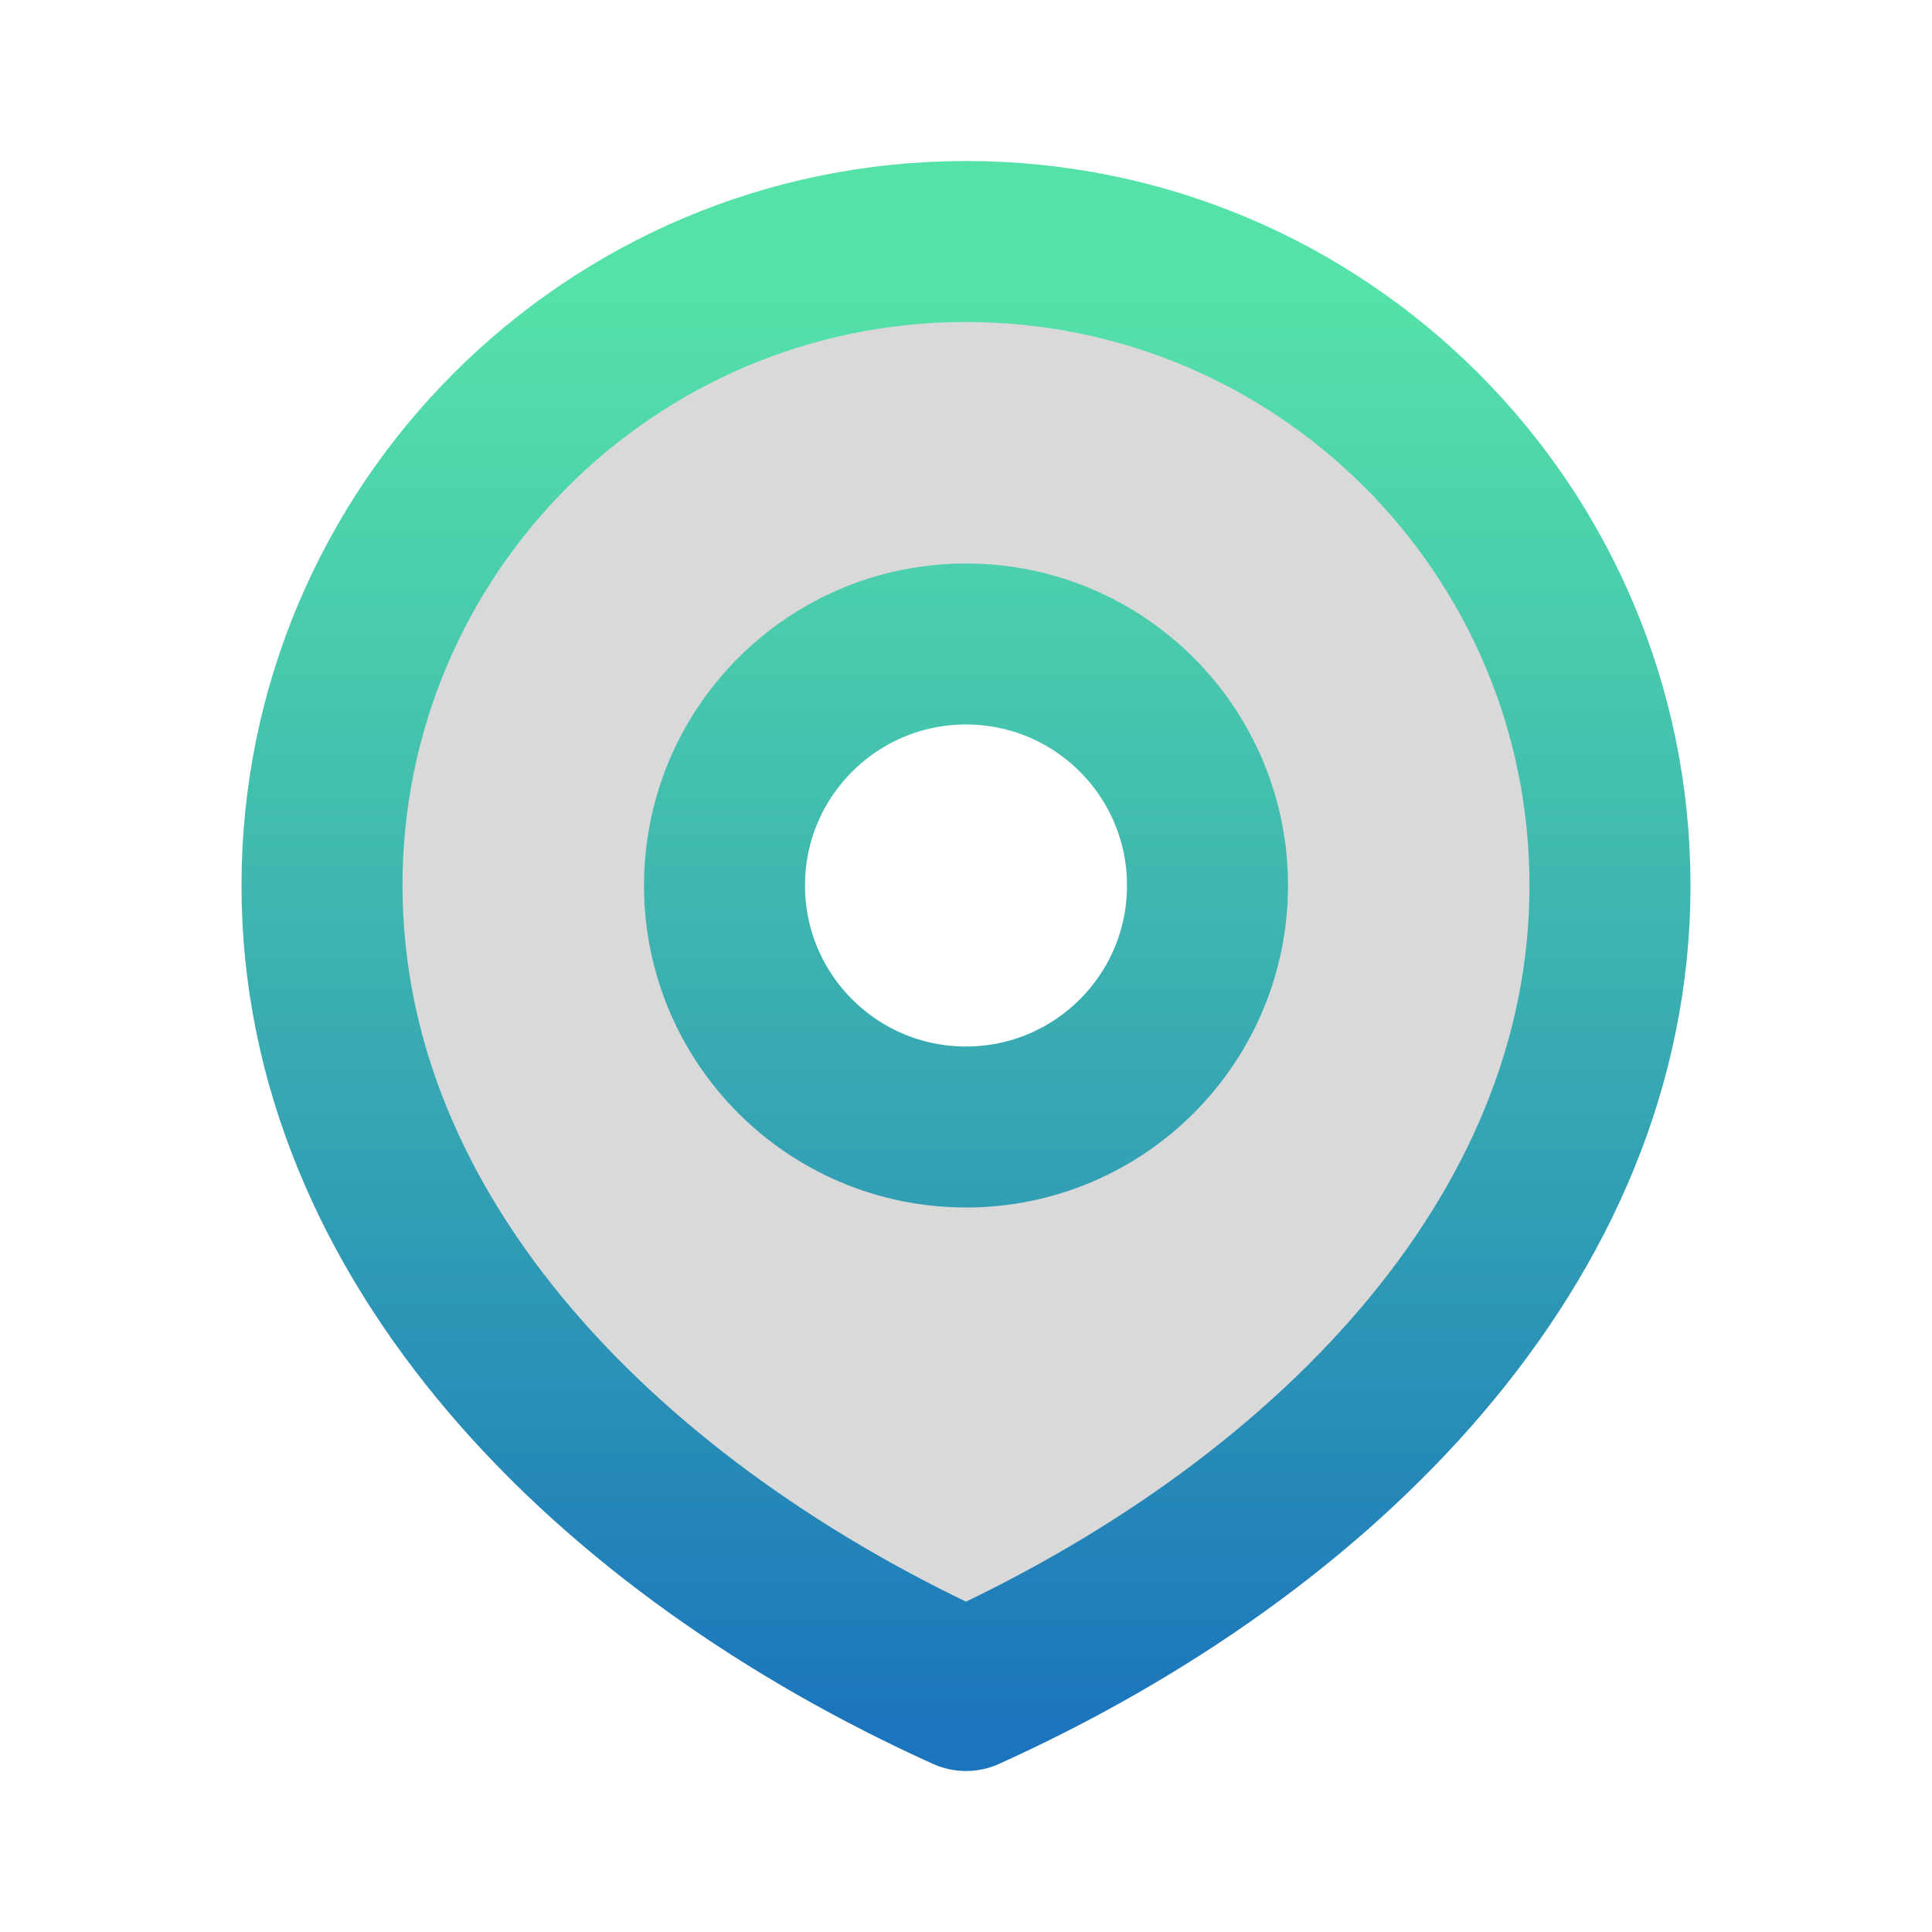 <svg width="48" height="48" viewBox="0 0 48 48" fill="none" xmlns="http://www.w3.org/2000/svg">
<path fill-rule="evenodd" clip-rule="evenodd" d="M40 22C40 30.837 32.837 38 24 42C15.163 38 8 30.837 8 22C8 13.164 15.163 6 24 6C32.837 6 40 13.164 40 22ZM24 28C27.314 28 30 25.314 30 22C30 18.686 27.314 16 24 16C20.686 16 18 18.686 18 22C18 25.314 20.686 28 24 28Z" fill="black" fill-opacity="0.15"/>
<path d="M24 28C27.314 28 30 25.314 30 22C30 18.686 27.314 16 24 16C20.686 16 18 18.686 18 22C18 25.314 20.686 28 24 28Z" stroke="url(#paint0_linear_117_351)" stroke-width="4" stroke-linecap="round" stroke-linejoin="round"/>
<path d="M24 42C32.837 38 40 30.837 40 22C40 13.164 32.837 6 24 6C15.163 6 8 13.164 8 22C8 30.837 15.163 38 24 42Z" stroke="url(#paint1_linear_117_351)" stroke-width="4" stroke-linecap="round" stroke-linejoin="round"/>
<defs>
<linearGradient id="paint0_linear_117_351" x1="24" y1="42.841" x2="24" y2="7.075" gradientUnits="userSpaceOnUse">
<stop stop-color="#1C75BC"/>
<stop offset="0.13" stop-color="#2384B9"/>
<stop offset="0.72" stop-color="#47C7AD"/>
<stop offset="1" stop-color="#55E2A9"/>
</linearGradient>
<linearGradient id="paint1_linear_117_351" x1="24" y1="42.841" x2="24" y2="7.075" gradientUnits="userSpaceOnUse">
<stop stop-color="#1C75BC"/>
<stop offset="0.13" stop-color="#2384B9"/>
<stop offset="0.72" stop-color="#47C7AD"/>
<stop offset="1" stop-color="#55E2A9"/>
</linearGradient>
</defs>
</svg>
